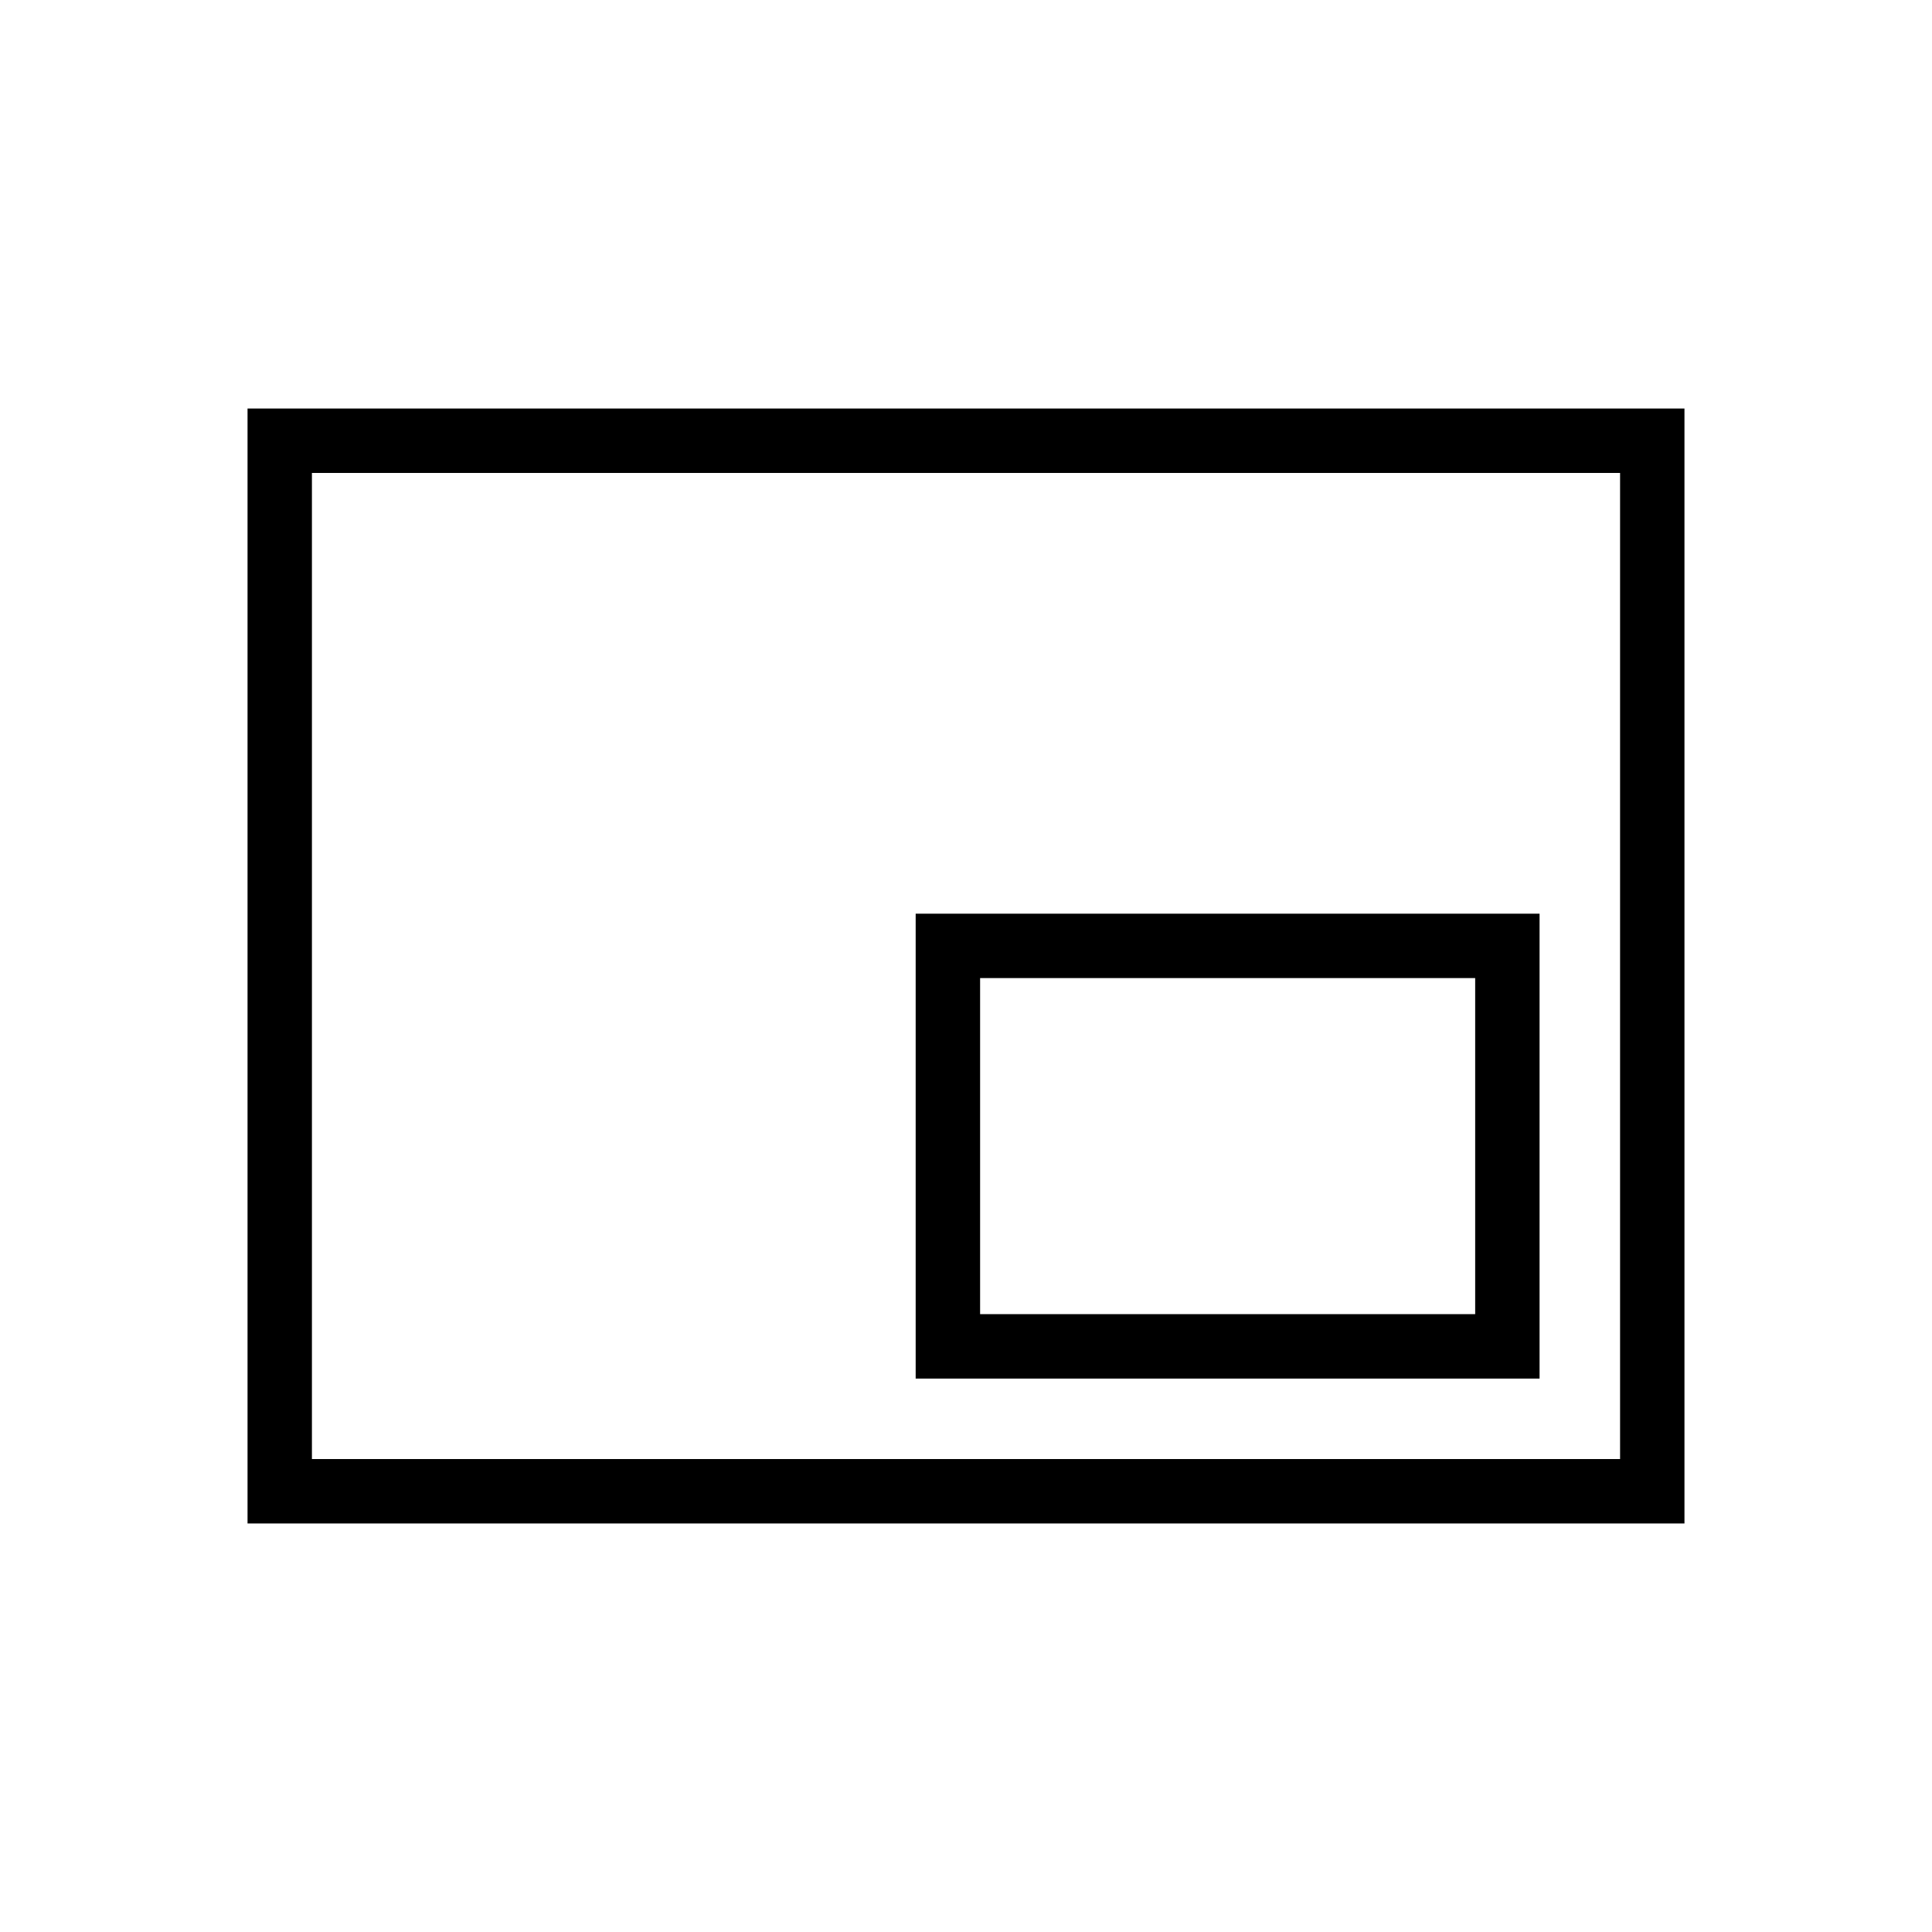 <svg xmlns="http://www.w3.org/2000/svg" height="40" width="40"><path d="M18.958 28.542h12.917v-9.625H18.958Zm-13.833 3V8.458h29.75v23.084Zm1.333-1.334V9.792Zm0 0h27.084V9.792H6.458Zm13.834-3V20.25h10.25v6.958Z"/></svg>